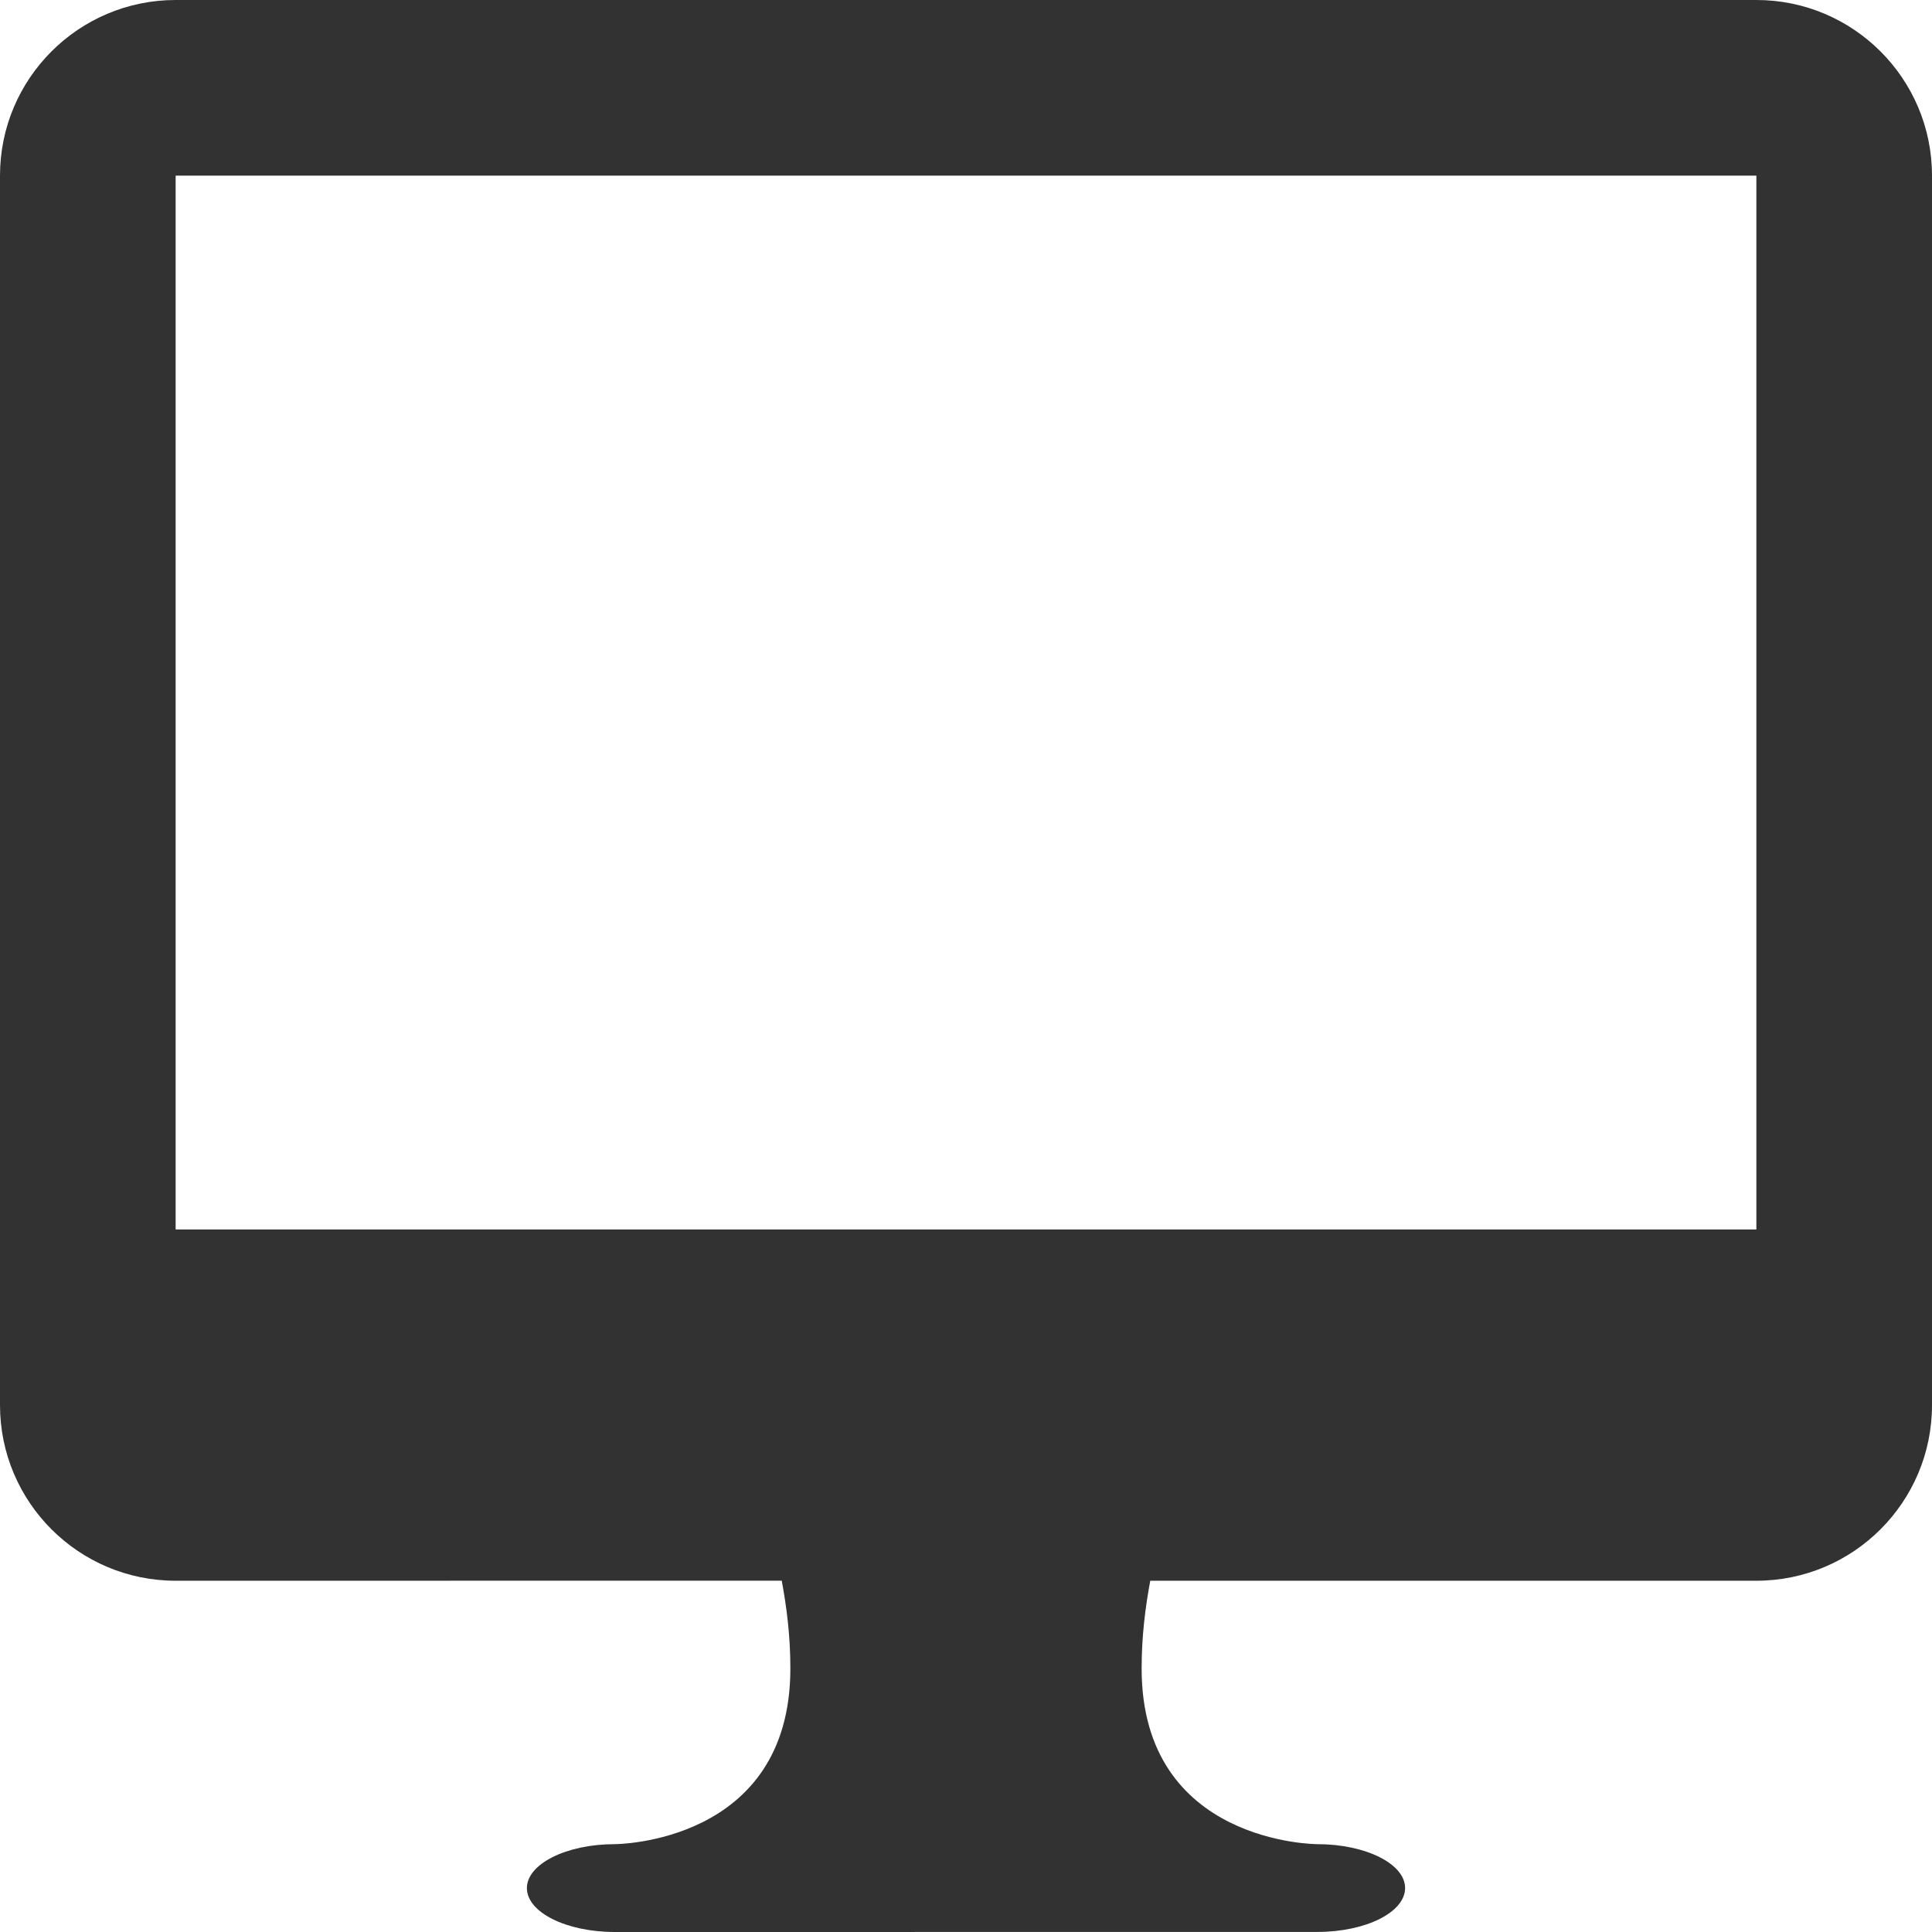 <?xml version="1.0" encoding="utf-8"?> <!-- Generator: IcoMoon.io --> <!DOCTYPE svg PUBLIC "-//W3C//DTD SVG 1.1//EN" "http://www.w3.org/Graphics/SVG/1.1/DTD/svg11.dtd"> <svg width="32" height="32" viewBox="0 0 32 32" xmlns="http://www.w3.org/2000/svg" xmlns:xlink="http://www.w3.org/1999/xlink" fill="#323232"><g><path d="M 29.091,26.182l-10.039,0 C 18.97,26.623, 18.909,27.097, 18.909,27.636c0,2.909, 2.909,2.909, 2.909,2.909c 0.804,0, 1.455,0.327, 1.455,0.727 c0,0.401-0.65,0.727-1.455,0.727L 10.182,32 c-0.803,0-1.455-0.326-1.455-0.727C 8.727,30.873, 9.379,30.545, 10.182,30.545c0,0, 2.909,0, 2.909-2.909c0-0.54-0.061-1.014-0.143-1.455L 2.909,26.182 c-1.606,0-2.909-1.303-2.909-2.909L0,2.909 c0-1.606, 1.303-2.909, 2.909-2.909l 26.182,0 c 1.606,0, 2.909,1.303, 2.909,2.909l0,20.364 C 32,24.879, 30.697,26.182, 29.091,26.182z M 29.091,2.909L 2.909,2.909 l0,17.455 l 26.182,0 L 29.091,2.909 z"></path></g></svg>